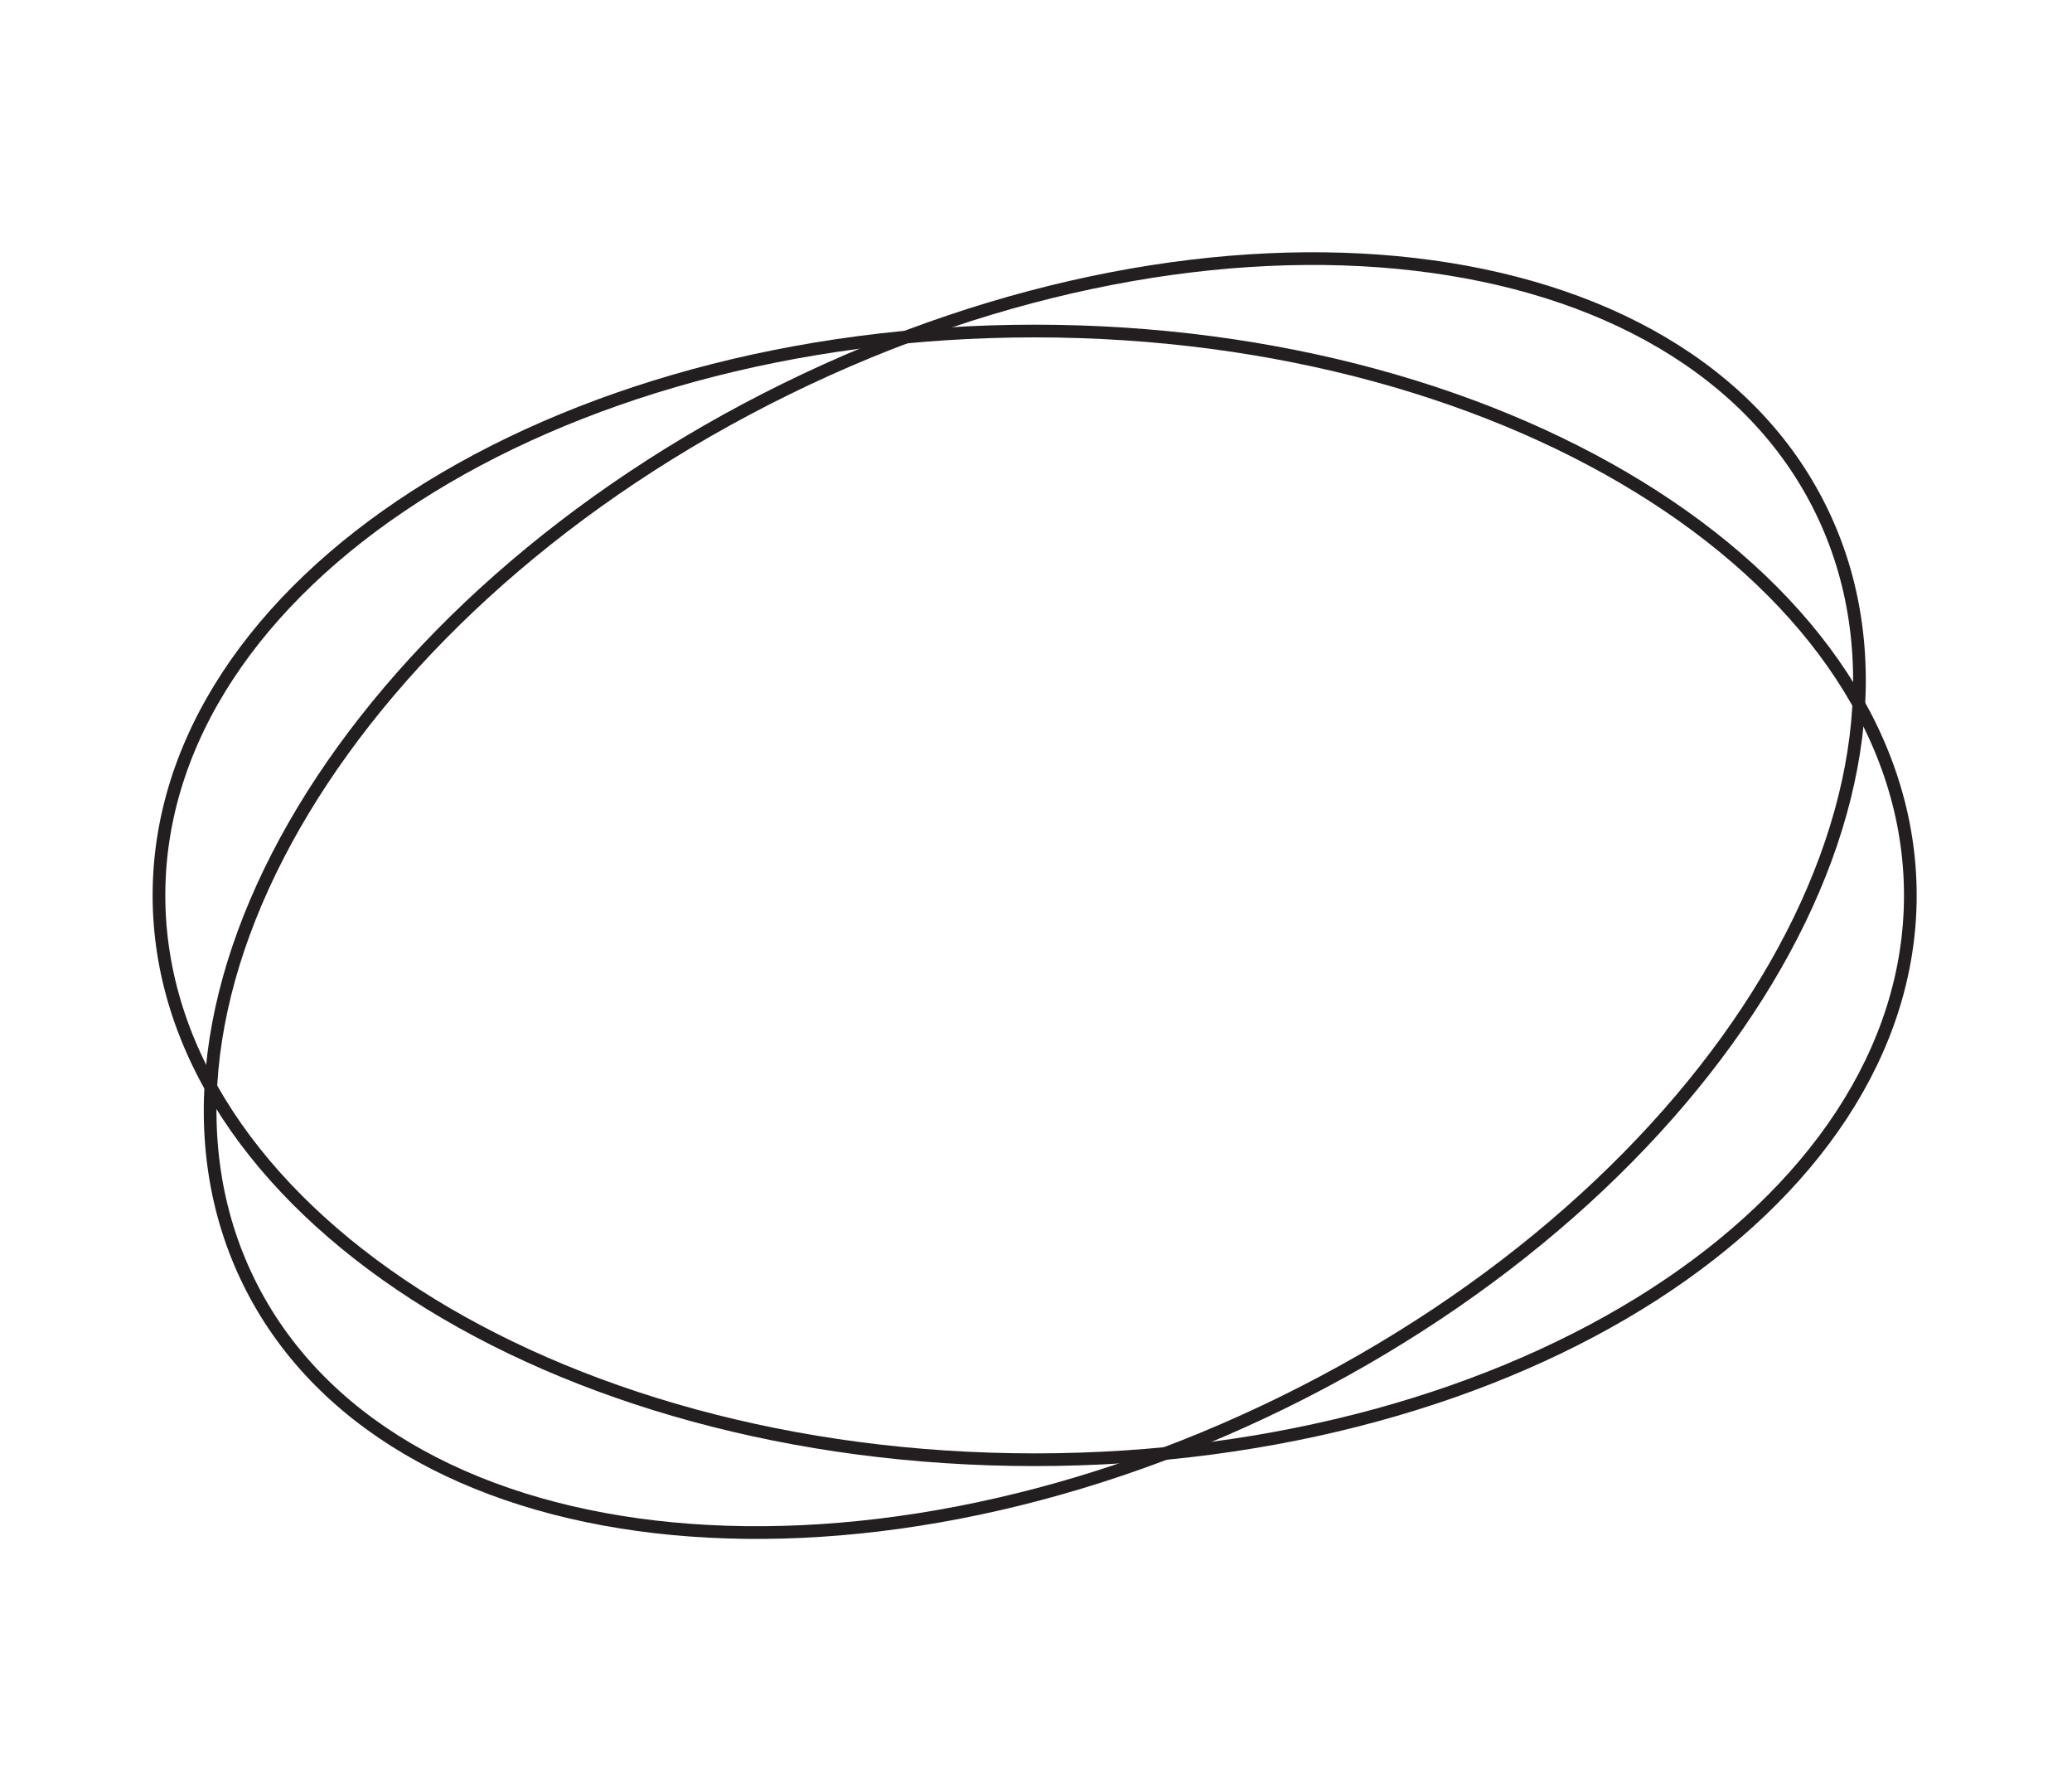 <svg width="591" height="510" viewBox="0 0 591 510" fill="none" xmlns="http://www.w3.org/2000/svg">
<path d="M295.115 416.296C433.061 416.296 544.888 344.238 544.888 255.351C544.888 166.463 433.061 94.406 295.115 94.406C157.169 94.406 45.342 166.463 45.342 255.351C45.342 344.238 157.169 416.296 295.115 416.296Z" stroke="#231F20" stroke-width="3.621" stroke-miterlimit="10"/>
<path d="M366.117 399.875C489.938 339.055 558.543 225.071 519.353 145.286C480.162 65.501 348.016 50.126 224.196 110.947C100.376 171.767 31.77 285.75 70.961 365.536C110.151 445.321 242.297 460.695 366.117 399.875Z" stroke="#231F20" stroke-width="3.621" stroke-miterlimit="10"/>
</svg>
